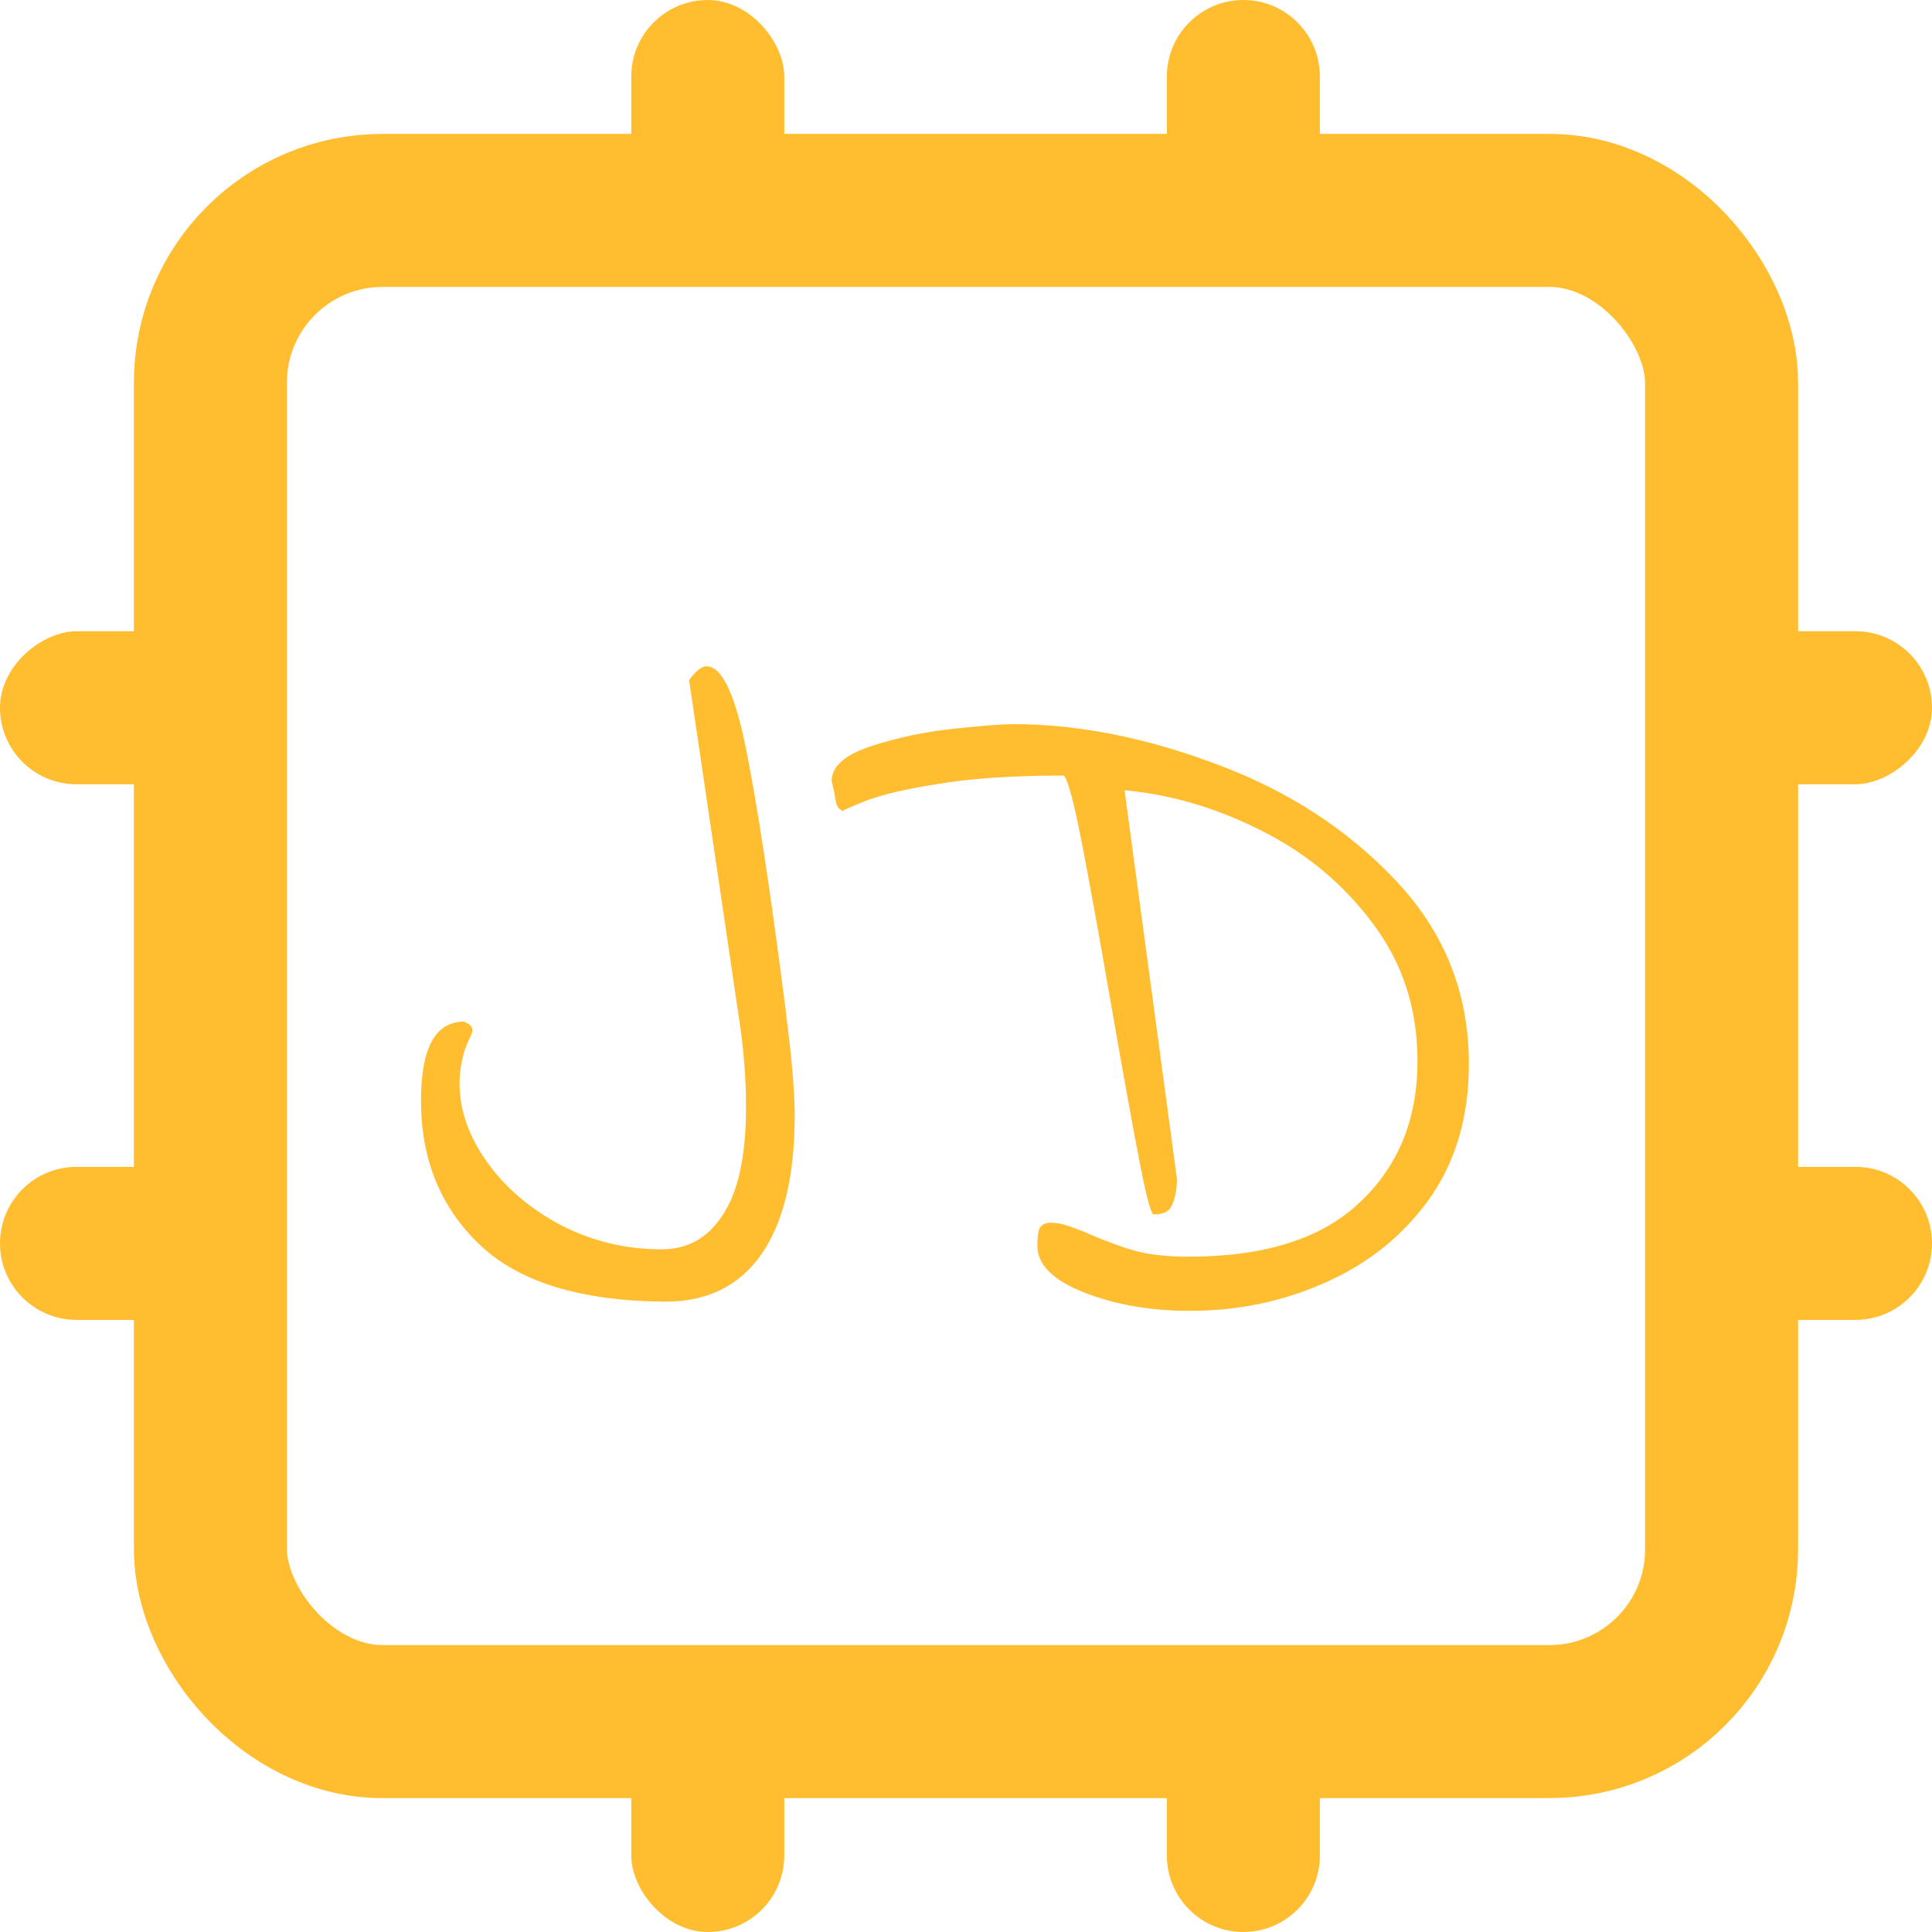 <svg width="101" height="101" viewBox="0 0 101 101" fill="none" xmlns="http://www.w3.org/2000/svg">
<rect x="11" y="11" width="79" height="79" rx="9" stroke="#FFBD2F" stroke-width="8"/>
<rect x="33" width="8" height="14" rx="4" fill="#FFBD2F"/>
<path d="M61 4C61 1.791 62.791 0 65 0V0C67.209 0 69 1.791 69 4V10C69 12.209 67.209 14 65 14V14C62.791 14 61 12.209 61 10V4Z" fill="#FFBD2F"/>
<rect x="33" y="87" width="8" height="14" rx="4" fill="#FFBD2F"/>
<path d="M61 91C61 88.791 62.791 87 65 87V87C67.209 87 69 88.791 69 91V97C69 99.209 67.209 101 65 101V101C62.791 101 61 99.209 61 97V91Z" fill="#FFBD2F"/>
<rect x="101" y="33" width="8" height="14" rx="4" transform="rotate(90 101 33)" fill="#FFBD2F"/>
<path d="M97 61C99.209 61 101 62.791 101 65V65C101 67.209 99.209 69 97 69L91 69C88.791 69 87 67.209 87 65V65C87 62.791 88.791 61 91 61L97 61Z" fill="#FFBD2F"/>
<rect x="14" y="33" width="8" height="14" rx="4" transform="rotate(90 14 33)" fill="#FFBD2F"/>
<path d="M10 61C12.209 61 14 62.791 14 65V65C14 67.209 12.209 69 10 69L4 69C1.791 69 -2.7141e-07 67.209 -1.74846e-07 65V65C-7.8281e-08 62.791 1.791 61 4 61L10 61Z" fill="#FFBD2F"/>
<path d="M34.776 68.048C30.36 68.016 27.128 67.024 25.08 65.072C23.032 63.12 22.008 60.608 22.008 57.536C22.008 54.784 22.76 53.408 24.264 53.408C24.552 53.536 24.696 53.68 24.696 53.84C24.696 53.968 24.632 54.144 24.504 54.368C24.408 54.592 24.328 54.8 24.264 54.992C24.104 55.568 24.024 56.112 24.024 56.624C24.024 58.032 24.504 59.408 25.464 60.752C26.424 62.096 27.72 63.2 29.352 64.064C30.984 64.896 32.728 65.312 34.584 65.312C35.96 65.312 37.032 64.704 37.8 63.488C38.6 62.272 39 60.4 39 57.872C39 56.336 38.872 54.752 38.616 53.12L36.024 35.552C36.376 35.072 36.68 34.832 36.936 34.832C37.736 34.832 38.424 36.272 39 39.152C39.576 42 40.248 46.4 41.016 52.352L41.208 53.936C41.432 55.792 41.544 57.248 41.544 58.304C41.544 61.472 40.968 63.888 39.816 65.552C38.664 67.216 36.984 68.048 34.776 68.048ZM54.23 65.12C54.23 64.736 54.261 64.448 54.325 64.256C54.422 64.032 54.63 63.92 54.95 63.92C55.237 63.92 55.557 63.984 55.91 64.112C56.294 64.24 56.661 64.384 57.014 64.544C57.91 64.928 58.709 65.216 59.413 65.408C60.15 65.6 61.062 65.696 62.15 65.696C66.118 65.696 69.094 64.752 71.078 62.864C73.094 60.976 74.102 58.512 74.102 55.472C74.102 52.752 73.334 50.368 71.797 48.32C70.261 46.24 68.309 44.608 65.942 43.424C63.605 42.24 61.221 41.536 58.789 41.312L61.526 61.616C61.526 62.16 61.446 62.608 61.285 62.96C61.157 63.312 60.837 63.488 60.325 63.488C60.197 63.552 59.958 62.688 59.605 60.896C59.254 59.104 58.773 56.464 58.166 52.976C57.462 48.912 56.917 45.904 56.533 43.952C56.15 41.968 55.846 40.832 55.621 40.544C52.965 40.544 50.789 40.688 49.093 40.976C47.398 41.232 46.102 41.536 45.206 41.888C44.309 42.24 43.941 42.416 44.102 42.416C43.941 42.352 43.83 42.256 43.766 42.128C43.702 41.968 43.654 41.744 43.621 41.456C43.557 41.168 43.51 40.96 43.477 40.832C43.477 40.064 44.166 39.456 45.541 39.008C46.917 38.56 48.358 38.256 49.861 38.096C51.398 37.936 52.422 37.856 52.934 37.856C56.358 37.856 59.925 38.56 63.638 39.968C67.35 41.344 70.469 43.376 72.998 46.064C75.525 48.752 76.79 51.936 76.79 55.616C76.79 58.368 76.102 60.72 74.725 62.672C73.35 64.592 71.541 66.048 69.302 67.04C67.094 68.032 64.725 68.528 62.197 68.528C60.15 68.528 58.309 68.208 56.678 67.568C55.045 66.928 54.23 66.112 54.23 65.12Z" fill="#FFBD2F"/>
</svg>
